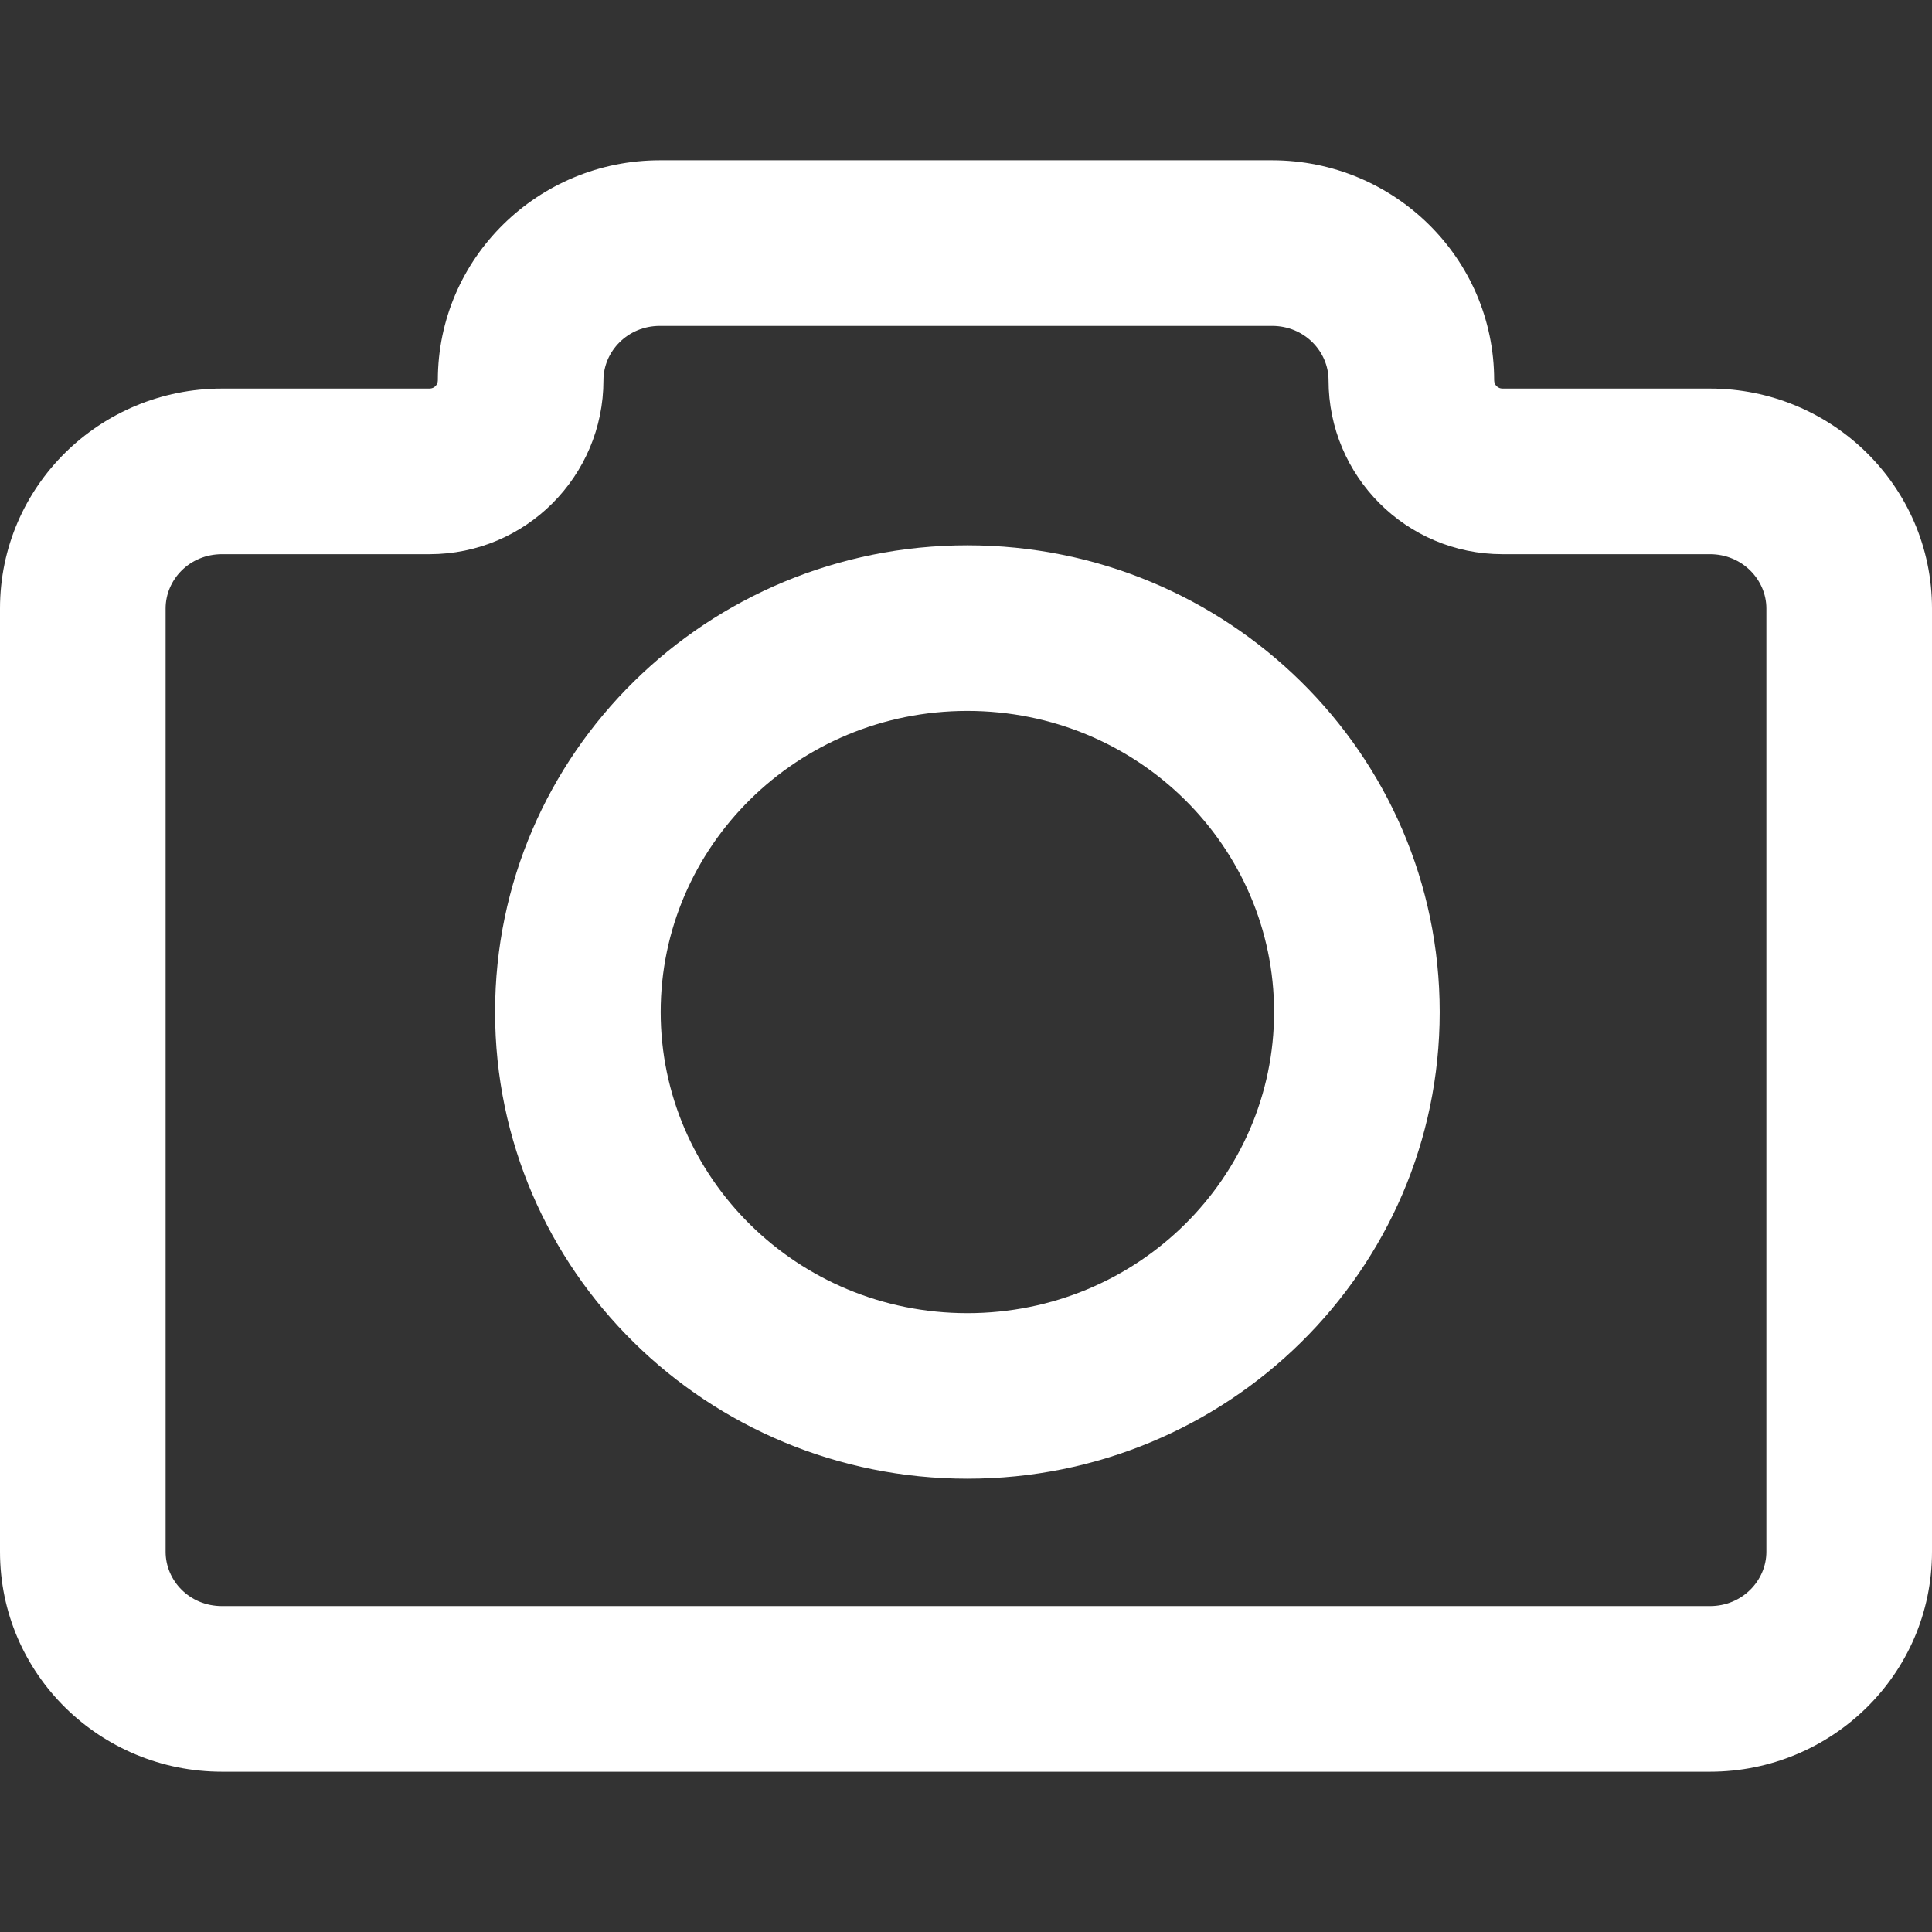 <svg width="32" height="32" viewBox="0 0 32 32" fill="none" xmlns="http://www.w3.org/2000/svg">
<rect x="0" y="0" width="32" height="32" fill="#333333" stroke="none"/>
<path fill-rule="evenodd" clip-rule="evenodd" d="M16.023 11.775C13.199 11.775 10.943 14.027 10.943 16.762C10.943 19.498 13.199 21.75 16.023 21.75C18.847 21.75 21.103 19.498 21.103 16.762C21.103 14.027 18.847 11.775 16.023 11.775ZM8.2 16.762C8.2 12.474 11.721 9.032 16.023 9.032C20.325 9.032 23.846 12.474 23.846 16.762C23.846 21.05 20.325 24.492 16.023 24.492C11.721 24.492 8.2 21.05 8.2 16.762Z" fill="white"/>
<path fill-rule="evenodd" clip-rule="evenodd" d="M7.252 6.299C7.252 4.269 8.918 2.655 10.929 2.655H21.071C23.082 2.655 24.748 4.269 24.748 6.299C24.748 6.375 24.809 6.436 24.885 6.436H28.323C30.334 6.436 32 8.049 32 10.079V25.702C32 27.732 30.334 29.345 28.323 29.345H3.677C1.659 29.345 0 27.73 0 25.702V10.079C0 8.051 1.659 6.436 3.677 6.436H7.115C7.191 6.436 7.252 6.375 7.252 6.299ZM10.929 5.398C10.395 5.398 9.995 5.821 9.995 6.299C9.995 7.889 8.705 9.179 7.115 9.179H3.677C3.14 9.179 2.743 9.6 2.743 10.079V25.702C2.743 26.182 3.14 26.602 3.677 26.602H28.323C28.857 26.602 29.257 26.18 29.257 25.702V10.079C29.257 9.601 28.857 9.179 28.323 9.179H24.885C23.294 9.179 22.005 7.889 22.005 6.299C22.005 5.821 21.605 5.398 21.071 5.398H10.929Z" fill="white"/>
</svg>
